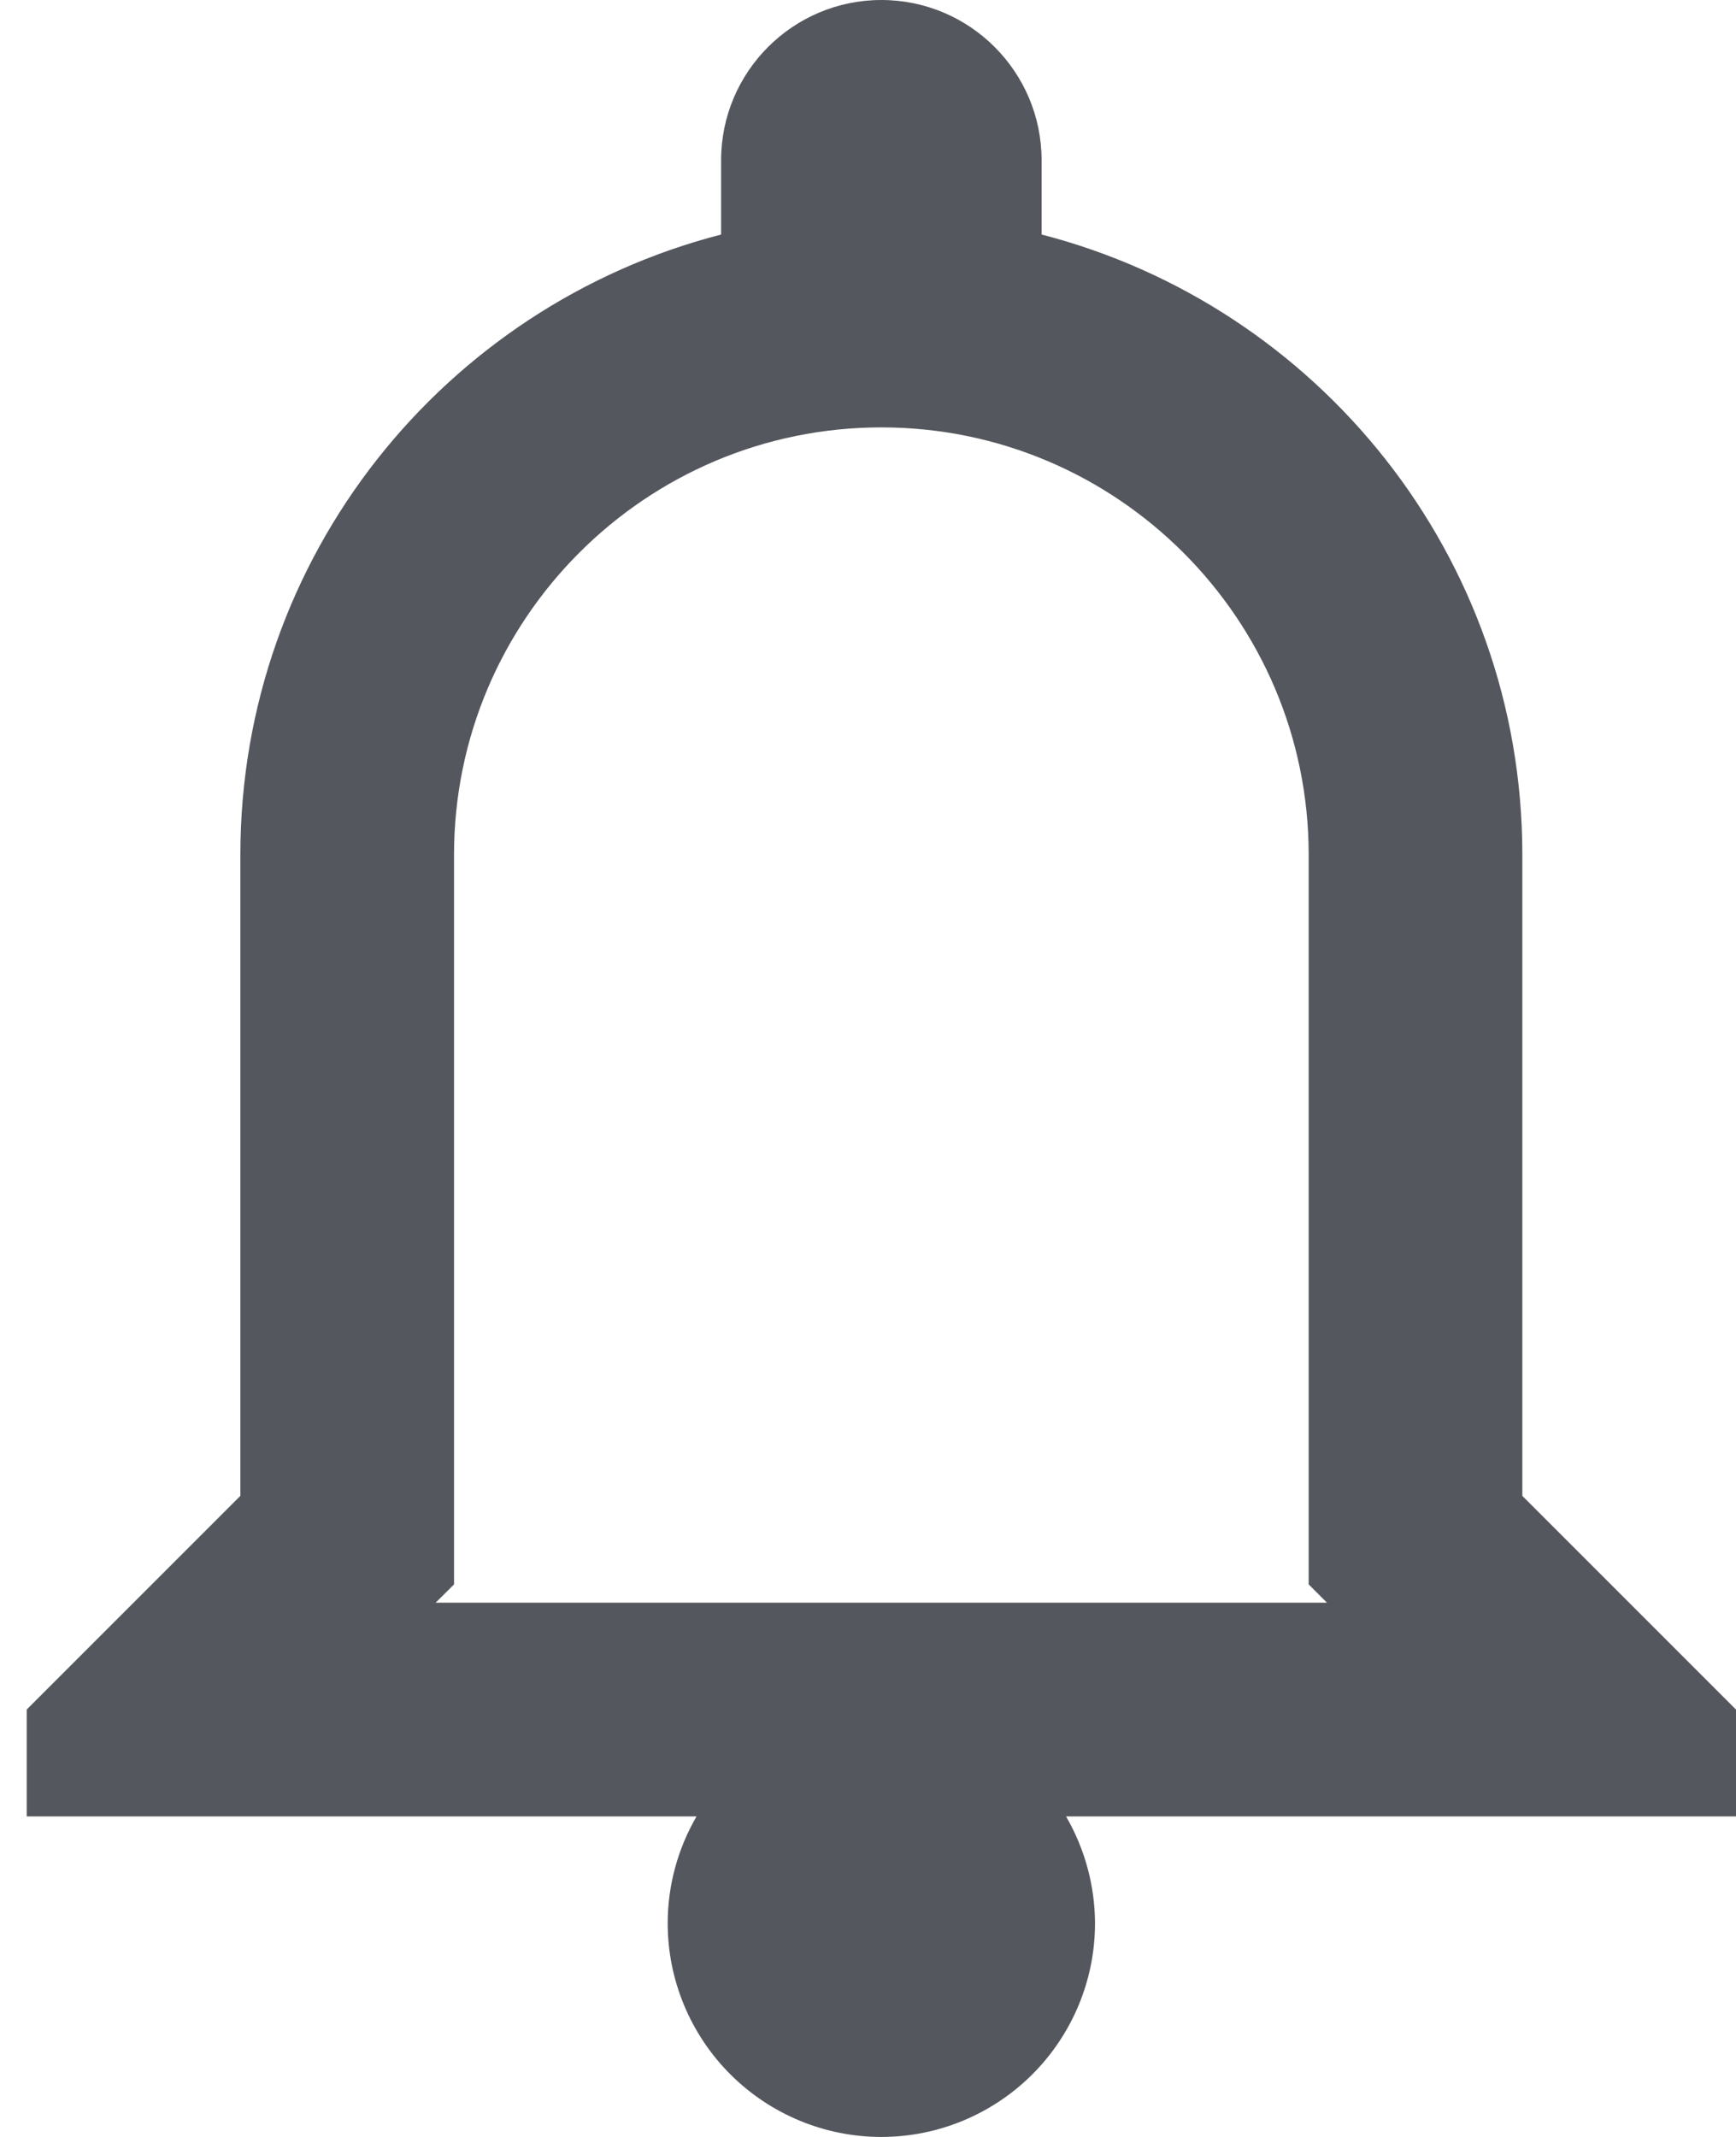 <svg width="13" height="16" viewBox="0 0 13 16" fill="none" xmlns="http://www.w3.org/2000/svg">
<path d="M6.6 0C5.938 0 5.4 0.538 5.4 1.2V1.756C3.33 2.29 1.8 4.164 1.8 6.4V11.2L0.2 12.8V13.6H5.216C5.075 13.843 5 14.119 5 14.4C5 14.824 5.169 15.231 5.469 15.531C5.769 15.831 6.176 16 6.6 16C7.024 16 7.431 15.831 7.731 15.531C8.031 15.231 8.2 14.824 8.2 14.4C8.199 14.119 8.124 13.843 7.983 13.6H13V12.8L11.4 11.2V6.4C11.4 4.164 9.869 2.29 7.8 1.756V1.2C7.8 0.538 7.262 0 6.6 0ZM6.6 3.2C8.365 3.2 9.8 4.635 9.8 6.4V11.2V11.863L9.937 12H3.262L3.4 11.863V11.2V6.4C3.4 4.635 4.835 3.2 6.6 3.2Z" fill="#54575D"/>
</svg>
